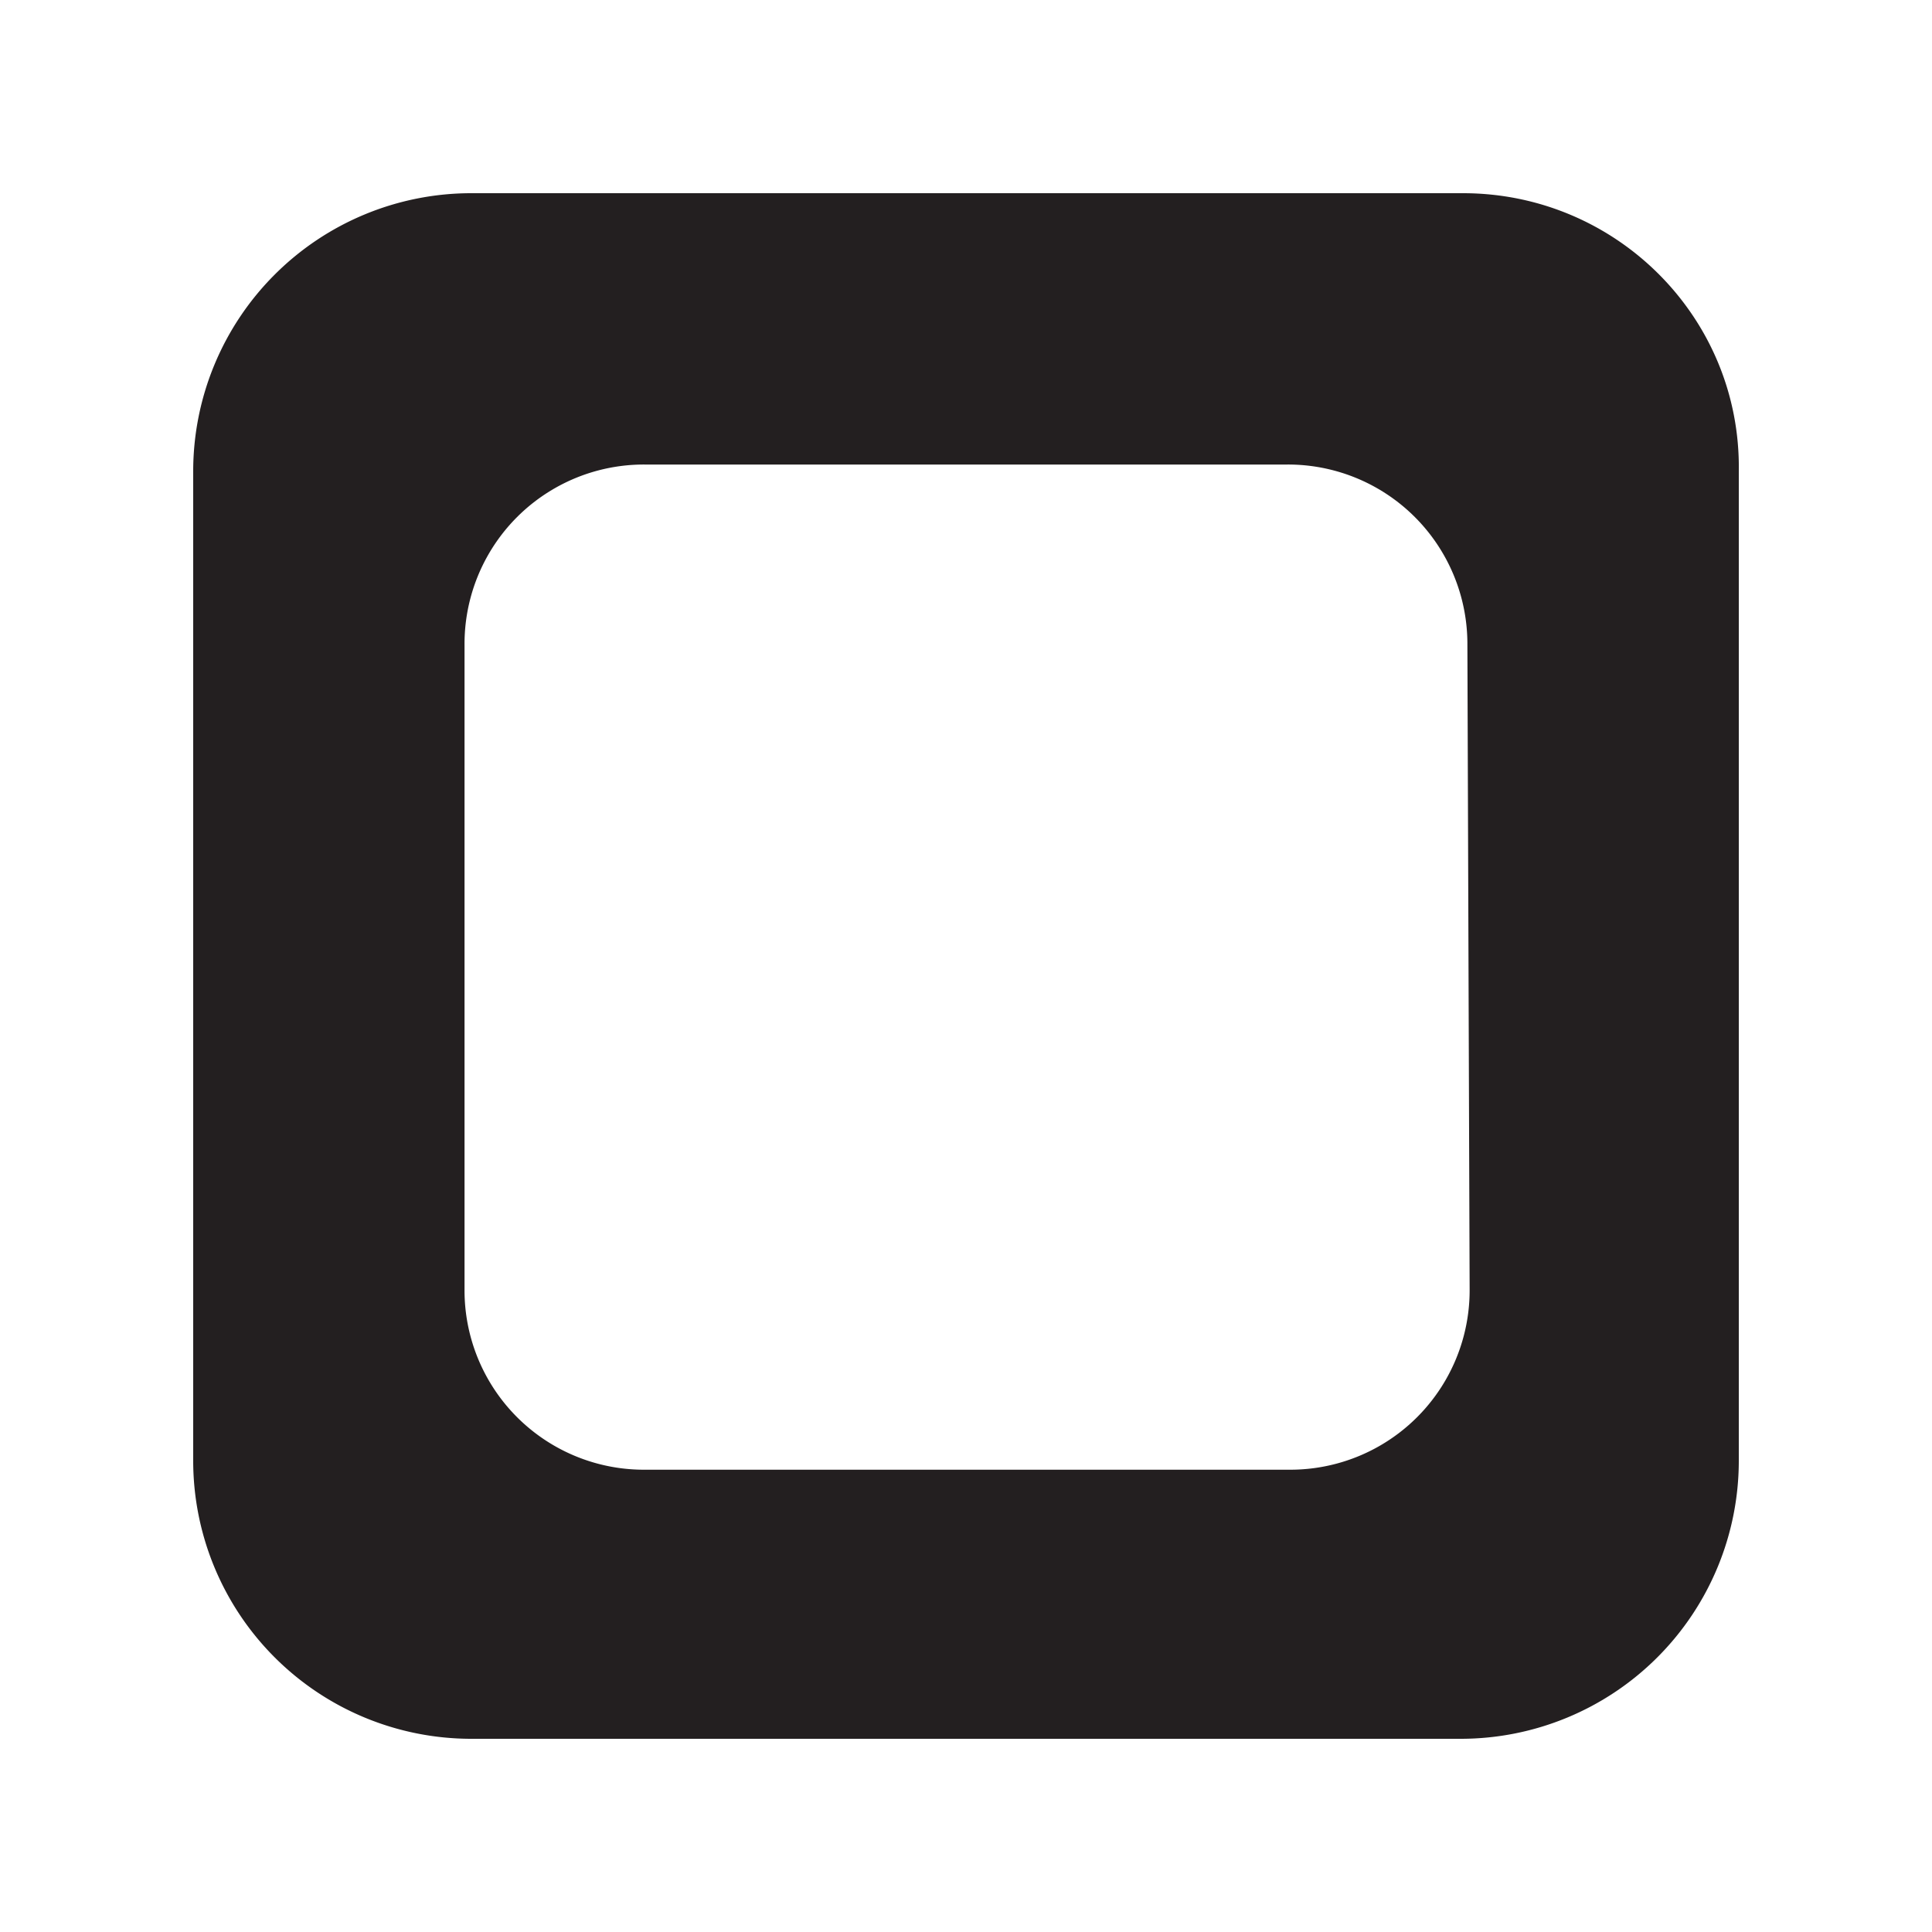 <svg xmlns="http://www.w3.org/2000/svg" xml:space="preserve" style="enable-background:new 0 0 50 50" viewBox="0 0 50 50"><path d="M37.862 5H12.194A7.197 7.197 0 0 0 5 12.194v25.612A7.197 7.197 0 0 0 12.194 45h25.61A7.197 7.197 0 0 0 45 37.806V12.194C45.058 8.224 41.833 5 37.862 5Zm.172 28.374a4.642 4.642 0 0 1-4.661 4.662h-16.69a4.642 4.642 0 0 1-4.661-4.662v-16.69a4.642 4.642 0 0 1 4.661-4.662h16.633a4.642 4.642 0 0 1 4.66 4.661z" style="fill:#231f20;stroke-width:.576"/></svg>